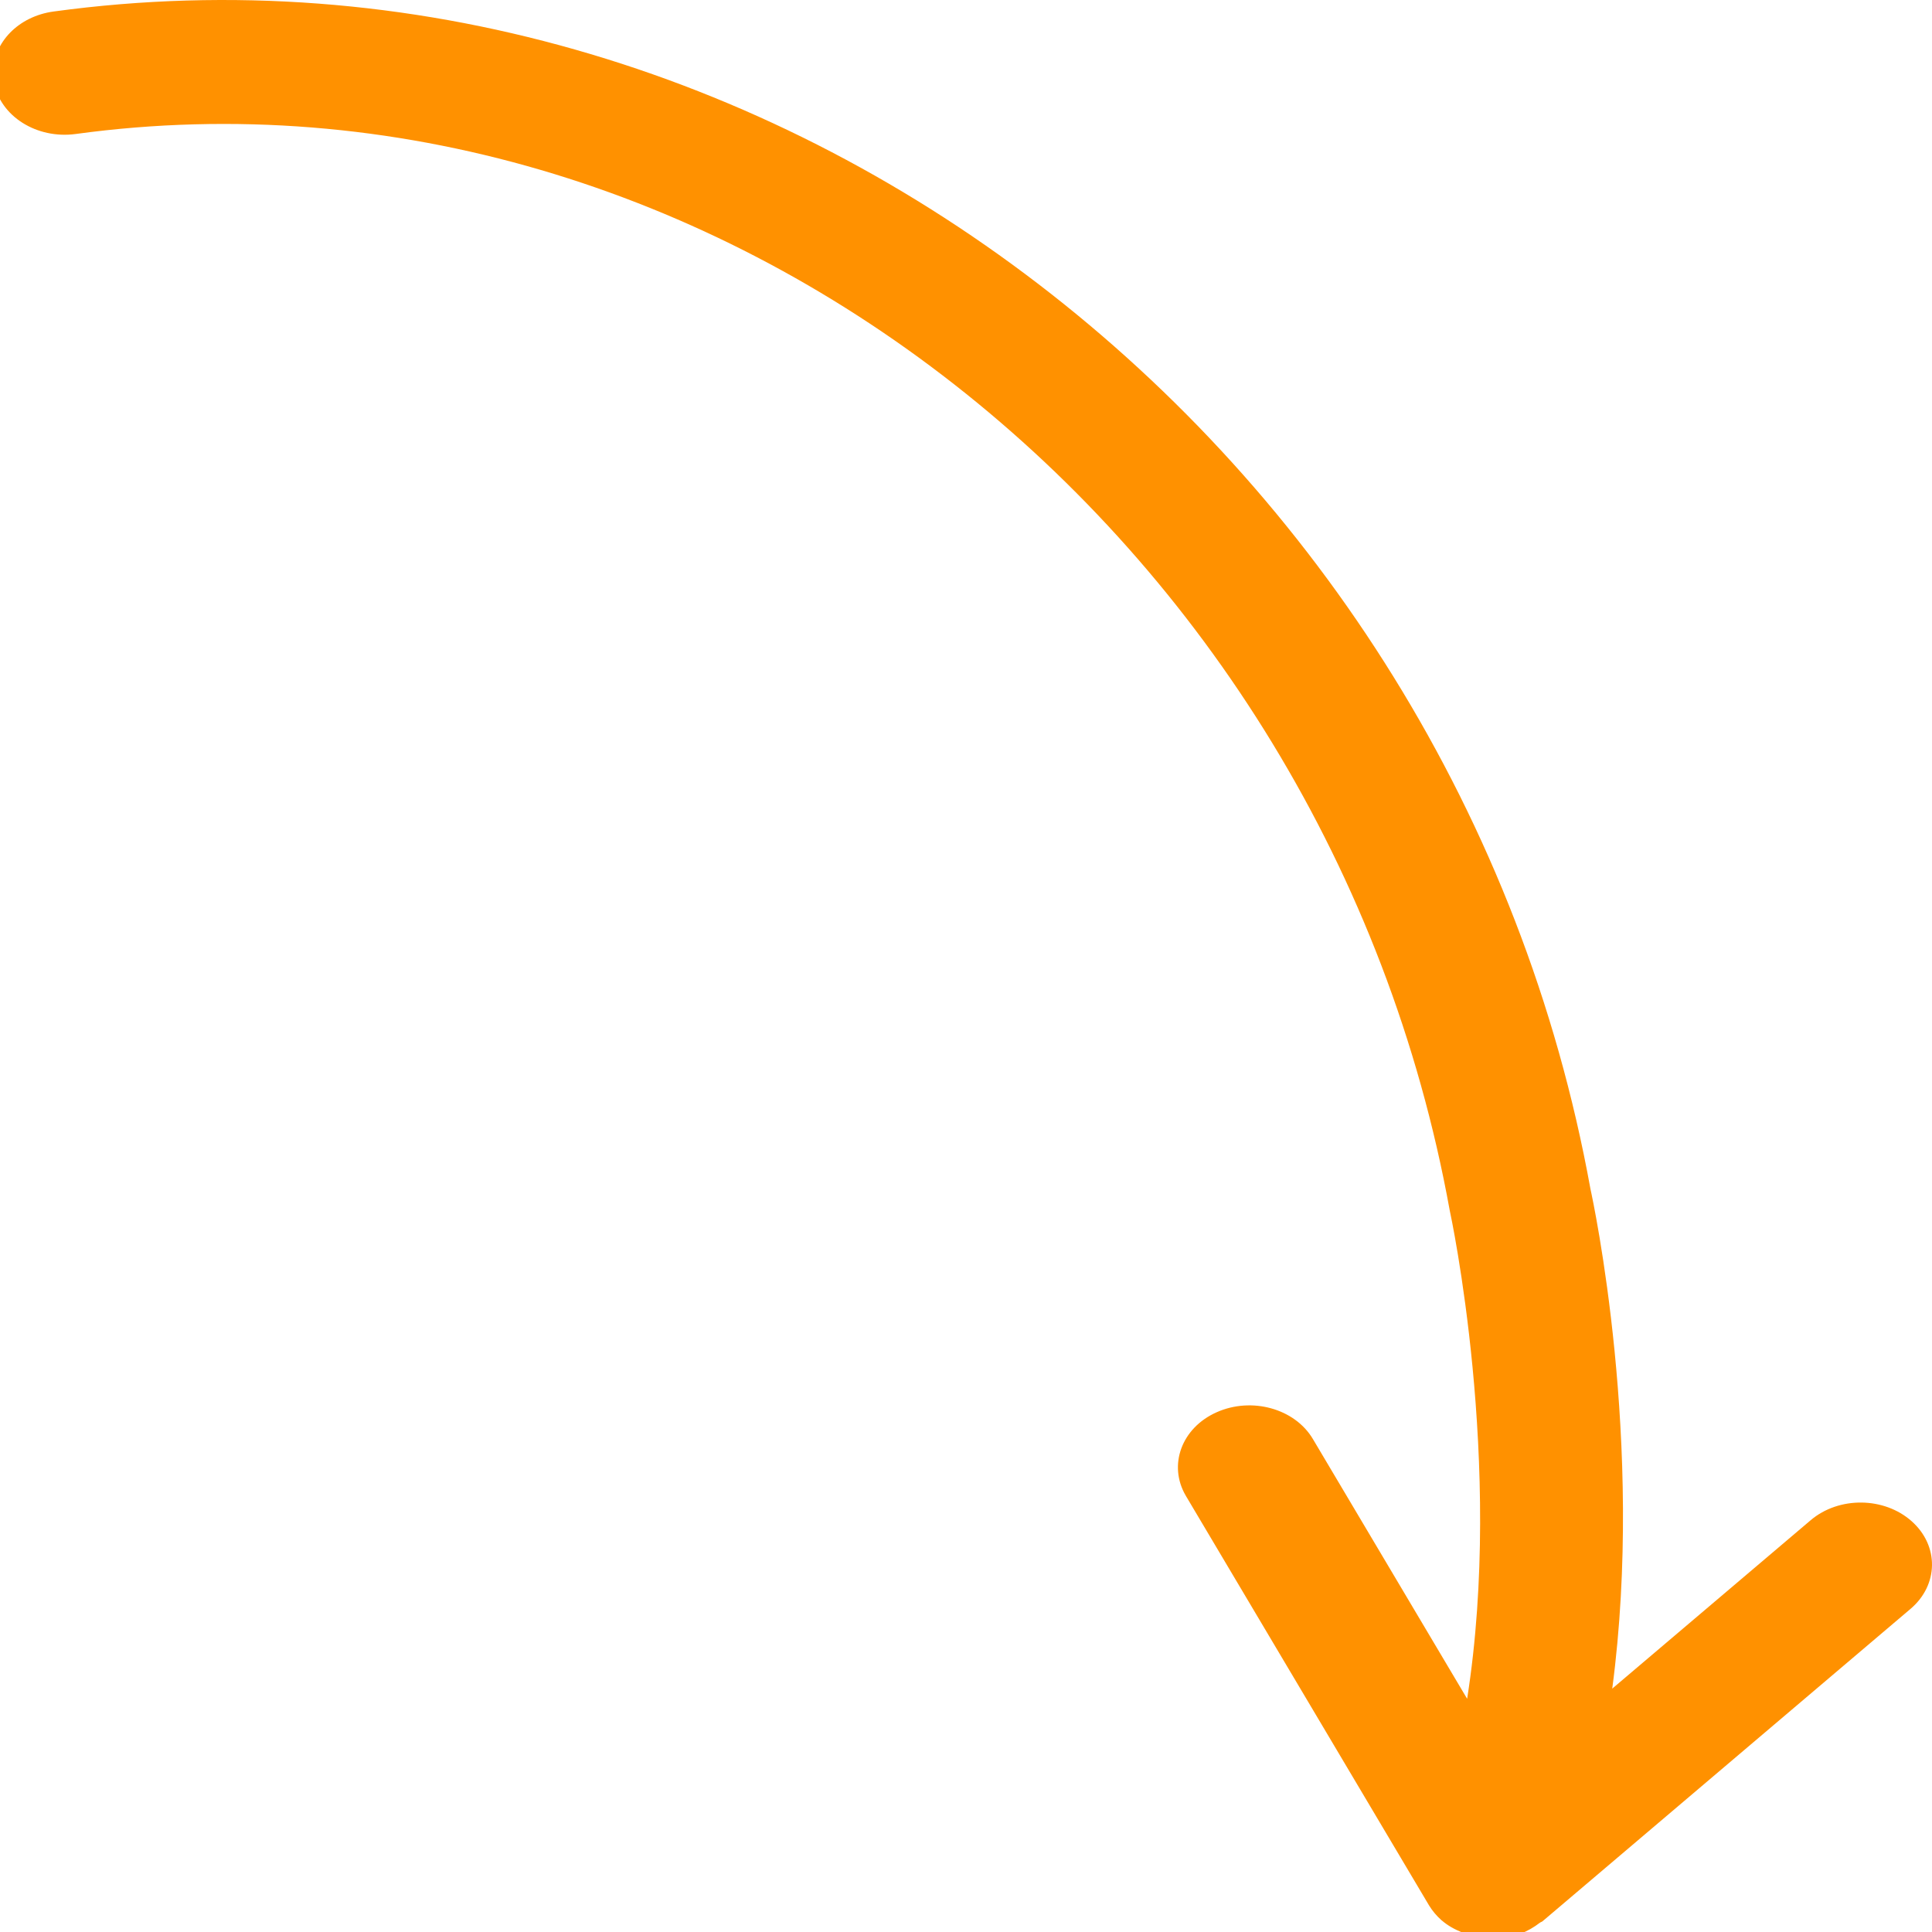 <?xml version="1.0" encoding="UTF-8" standalone="no"?>
<svg
   xmlns:dc="http://purl.org/dc/elements/1.1/"
   xmlns:cc="http://creativecommons.org/ns#"
   xmlns:rdf="http://www.w3.org/1999/02/22-rdf-syntax-ns#"
   xmlns:svg="http://www.w3.org/2000/svg"
   xmlns="http://www.w3.org/2000/svg"
   xmlns:sodipodi="http://sodipodi.sourceforge.net/DTD/sodipodi-0.dtd"
   xmlns:inkscape="http://www.inkscape.org/namespaces/inkscape"
   width="50"
   version="1.1"
   height="50"
   preserveAspectRatio="none"
   viewBox="0 0 6.25 6.25"
   enable-background="new 0 0 64 64"
   id="svg2"
   inkscape:version="0.91 r13725"
   sodipodi:docname="share.svg">
  <defs
     id="defs10" />
  <sodipodi:namedview
     pagecolor="#ffffff"
     bordercolor="#666666"
     borderopacity="1"
     objecttolerance="10"
     gridtolerance="10"
     guidetolerance="10"
     inkscape:pageopacity="0"
     inkscape:pageshadow="2"
     inkscape:window-width="1920"
     inkscape:window-height="1001"
     id="namedview8"
     showgrid="false"
     inkscape:zoom="2.6074563"
     inkscape:cx="83.337042"
     inkscape:cy="-53.45032"
     inkscape:window-x="-9"
     inkscape:window-y="-9"
     inkscape:window-maximized="1"
     inkscape:current-layer="svg2" />
  <g
     id="g4"
     transform="matrix(0,0.098,-0.098,0,6.25,1.228605e-5)">
    <path
       d="m 63.386,16.193 0.002,-0.002 c 0.002,-0.003 0.004,-0.006 0.006,-0.01 0.172,-0.195 0.298,-0.43 0.399,-0.678 0.032,-0.076 0.053,-0.148 0.076,-0.225 0.058,-0.191 0.094,-0.389 0.106,-0.596 0.006,-0.076 0.018,-0.148 0.016,-0.226 0,-0.04 0.01,-0.076 0.008,-0.115 -0.014,-0.239 -0.062,-0.47 -0.136,-0.687 -0.006,-0.023 -0.022,-0.041 -0.03,-0.064 -0.088,-0.239 -0.214,-0.451 -0.363,-0.645 -0.021,-0.027 -0.028,-0.063 -0.05,-0.09 L 53.109,0.709 c -0.789,-0.93 -2.084,-0.948 -2.894,-0.037 -0.808,0.91 -0.823,2.402 -0.032,3.334 l 5.558,6.549 C 47.62,9.479 39.637,11.188 39.26,11.272 14.614,15.739 -2.827,38.499 0.38,62.008 0.539,63.172 1.408,64 2.399,64 2.505,64 2.611,63.991 2.719,63.973 3.835,63.77 4.597,62.564 4.423,61.277 1.566,40.337 17.479,19.995 39.96,15.919 40.063,15.895 48.311,14.125 56.077,15.345 L 47.5,20.438 c -1.005,0.598 -1.398,2.02 -0.881,3.177 0.516,1.159 1.748,1.608 2.756,1.017 l 13.52,-8.028 c 0.183,-0.111 0.347,-0.25 0.491,-0.411 z"
       id="path6"
       inkscape:connector-curvature="0"
       style="fill:#ff9100" />
  </g>
</svg>
